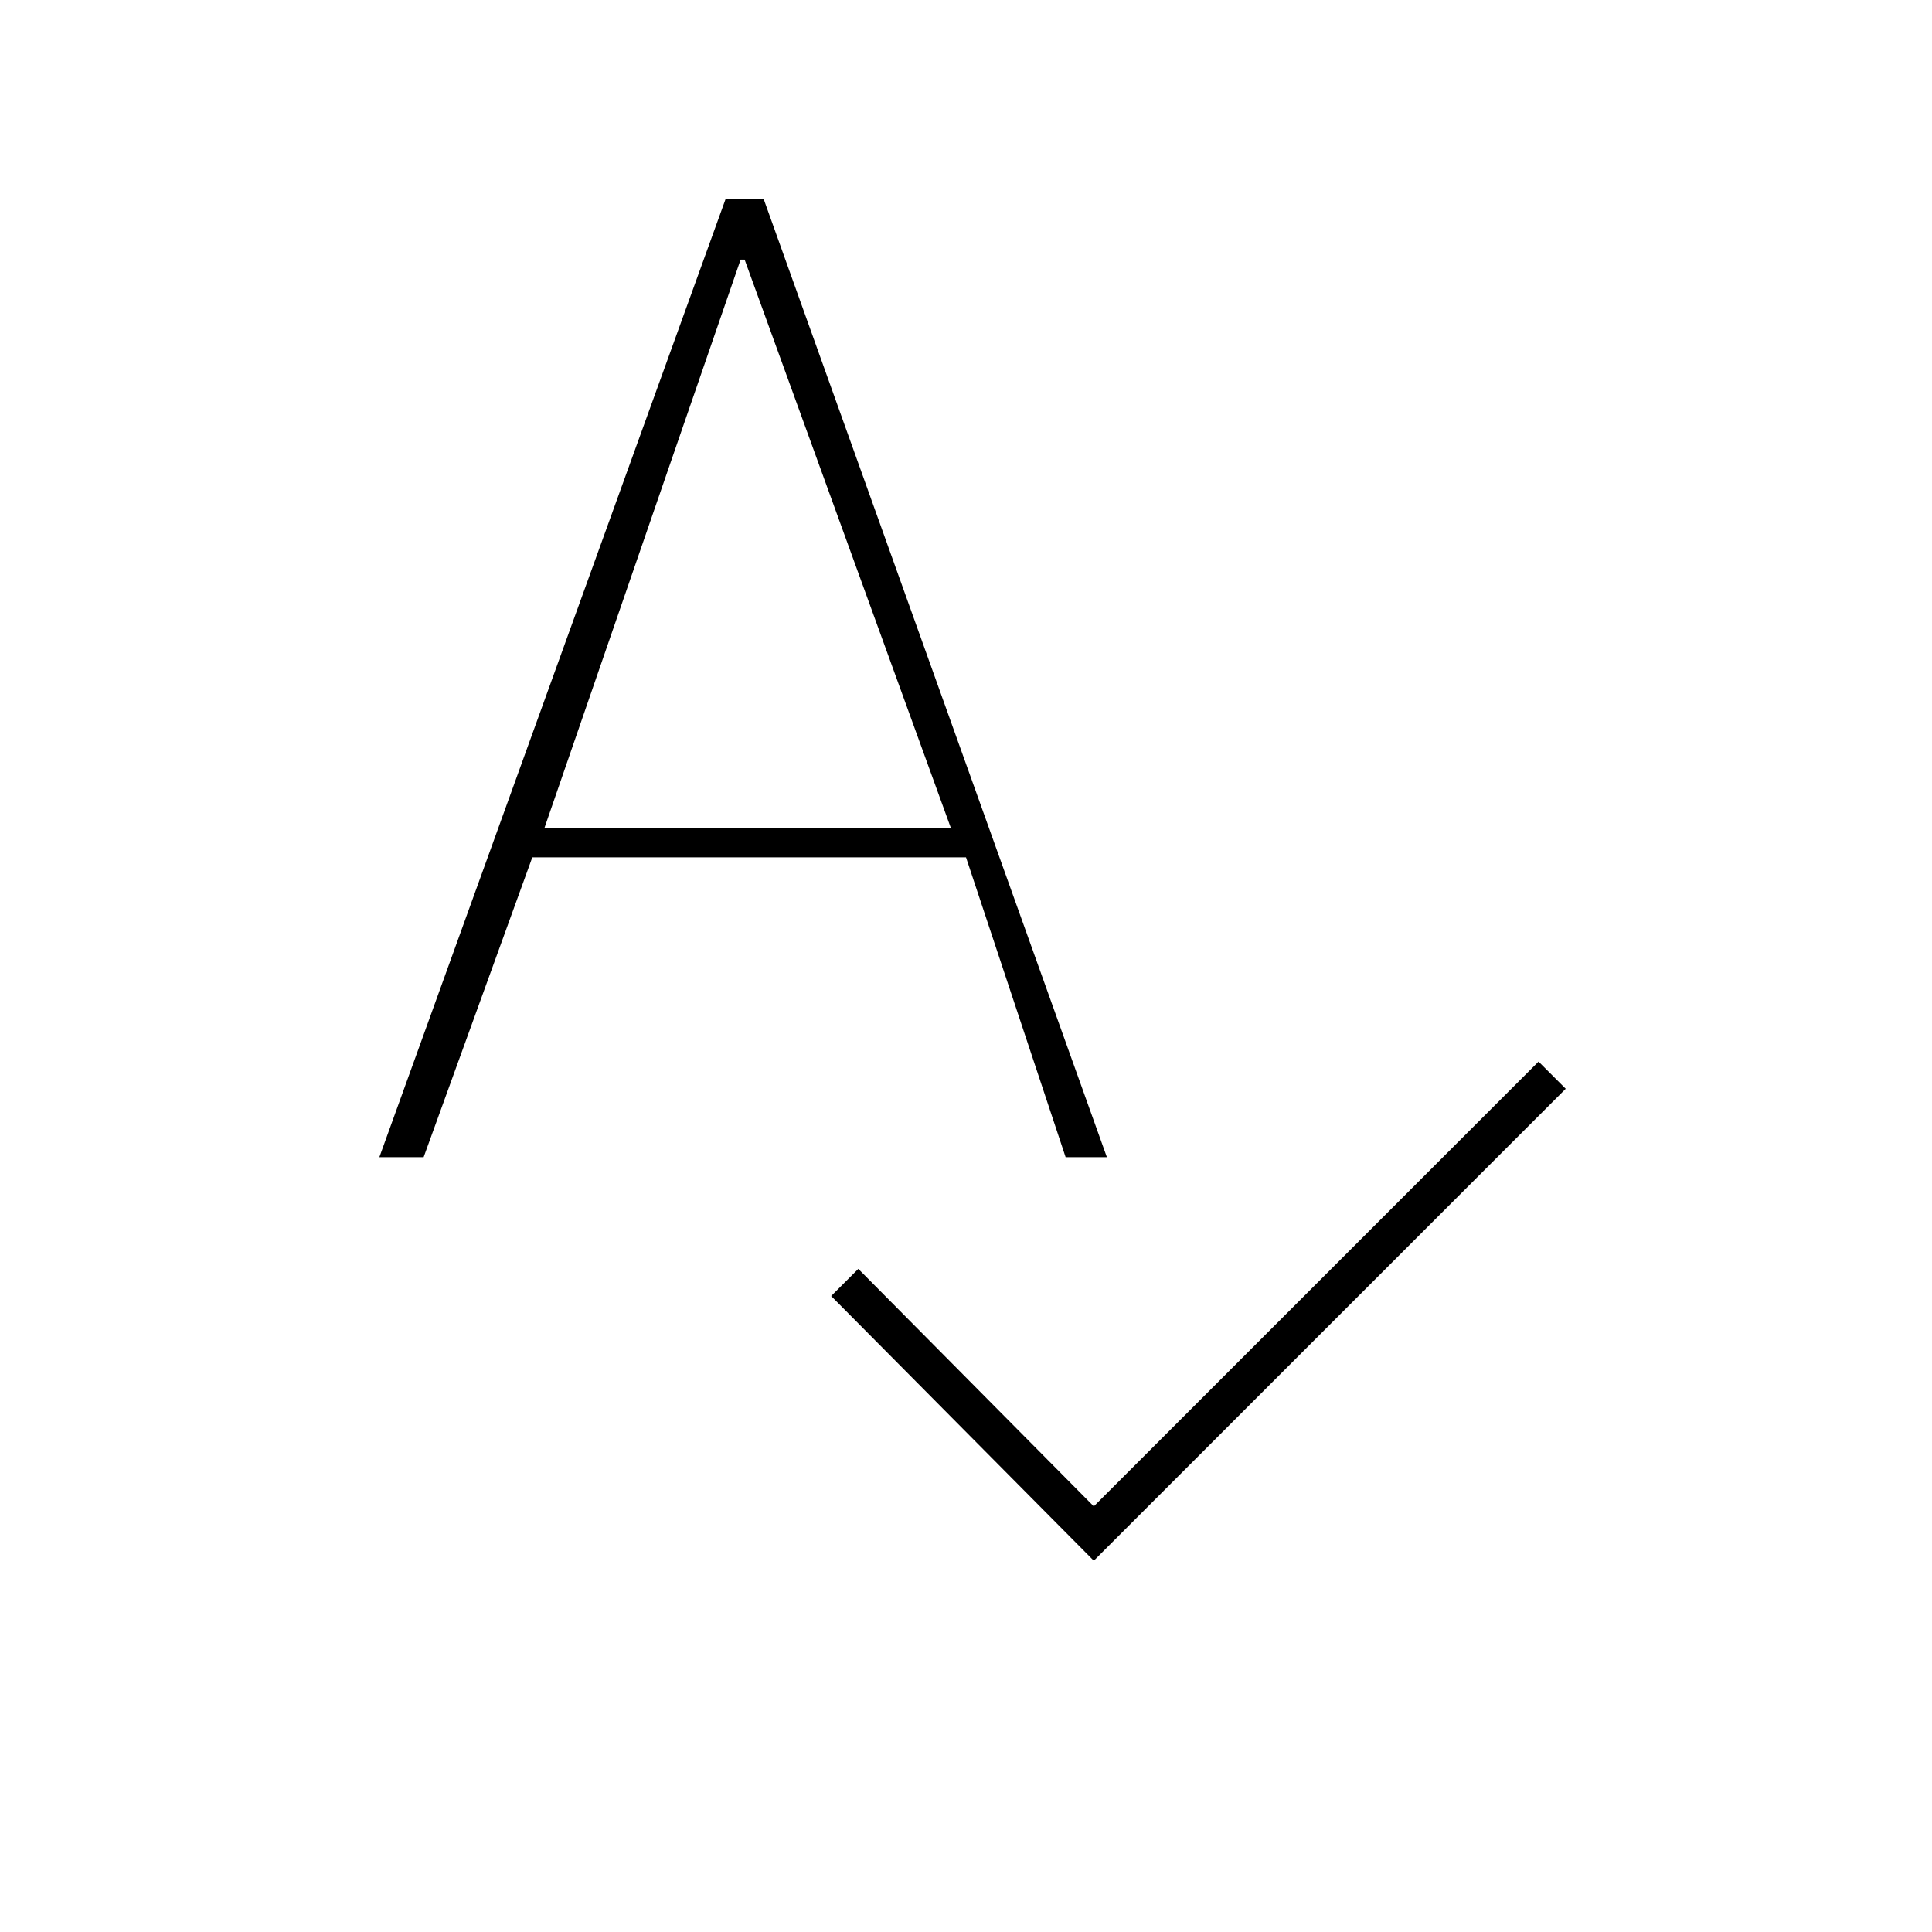<svg xmlns="http://www.w3.org/2000/svg" height="20" viewBox="0 -960 960 960" width="20"><path d="M543.5-184.5 413-316l13.5-13.5 117 118 221-221L778-419 543.5-184.5ZM188.5-385l172-476h19L550-385h-20.5L480-534H264.5l-54 149h-22Zm82-163.5h202L370-831h-2l-97.5 282.5Z"/></svg>